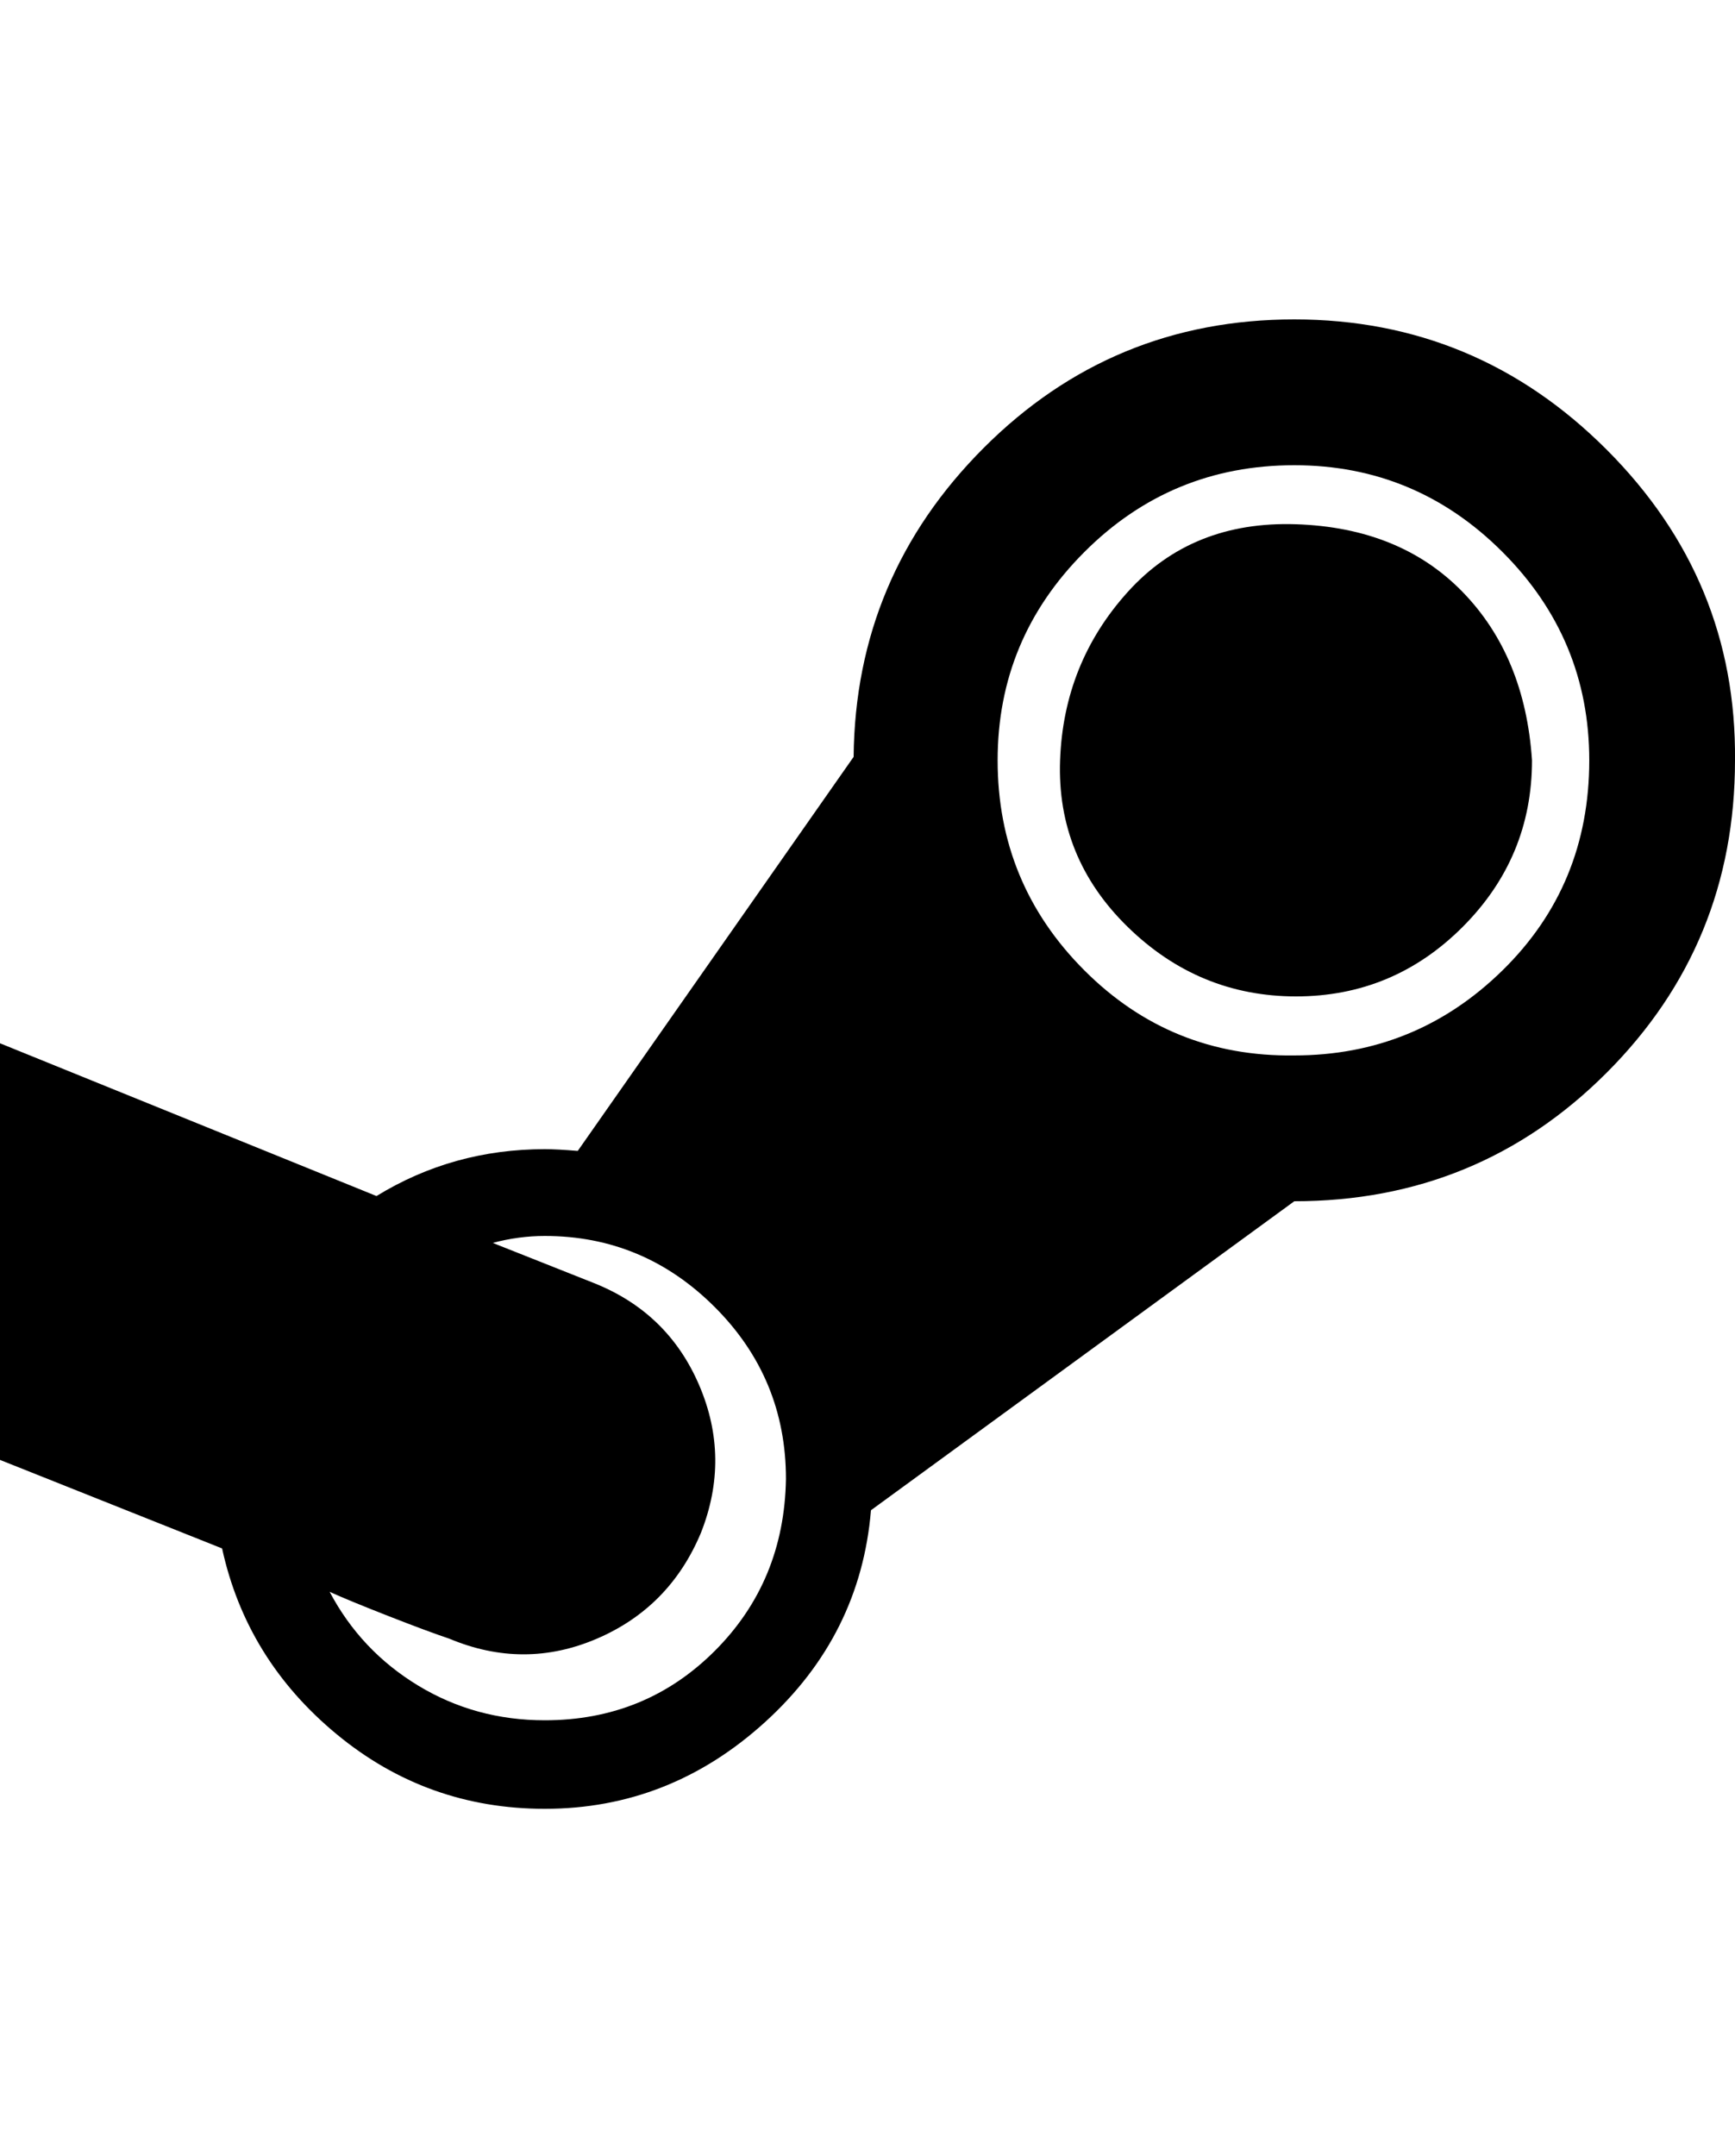 <svg viewBox="0 0 1000 1242.132" xmlns="http://www.w3.org/2000/svg"><path d="M883 438q0 56-40 96t-96 40-97-40-39-96 39-97 97-39 96 39 40 97zM453 852q0-58-41-99t-98-41q-15 0-30 4l58 23q43 17 61 59t1 85q-18 43-60 61t-85 0q-12-4-35-13t-34-14q18 34 51 54t73 20q58 0 98-40t41-99zm463-414q0-70-50-120t-120-50q-71 0-121 50t-50 120q0 71 50 121t121 49q70 0 120-49t50-121zm84 0q0 106-74 180t-180 74L502 870q-6 72-61 122t-127 50q-68 0-120-43t-66-107L0 841V601l217 88q44-27 97-27 7 0 19 1l159-227q1-104 75-178t179-74q105 0 180 75t74 179z"/></svg>